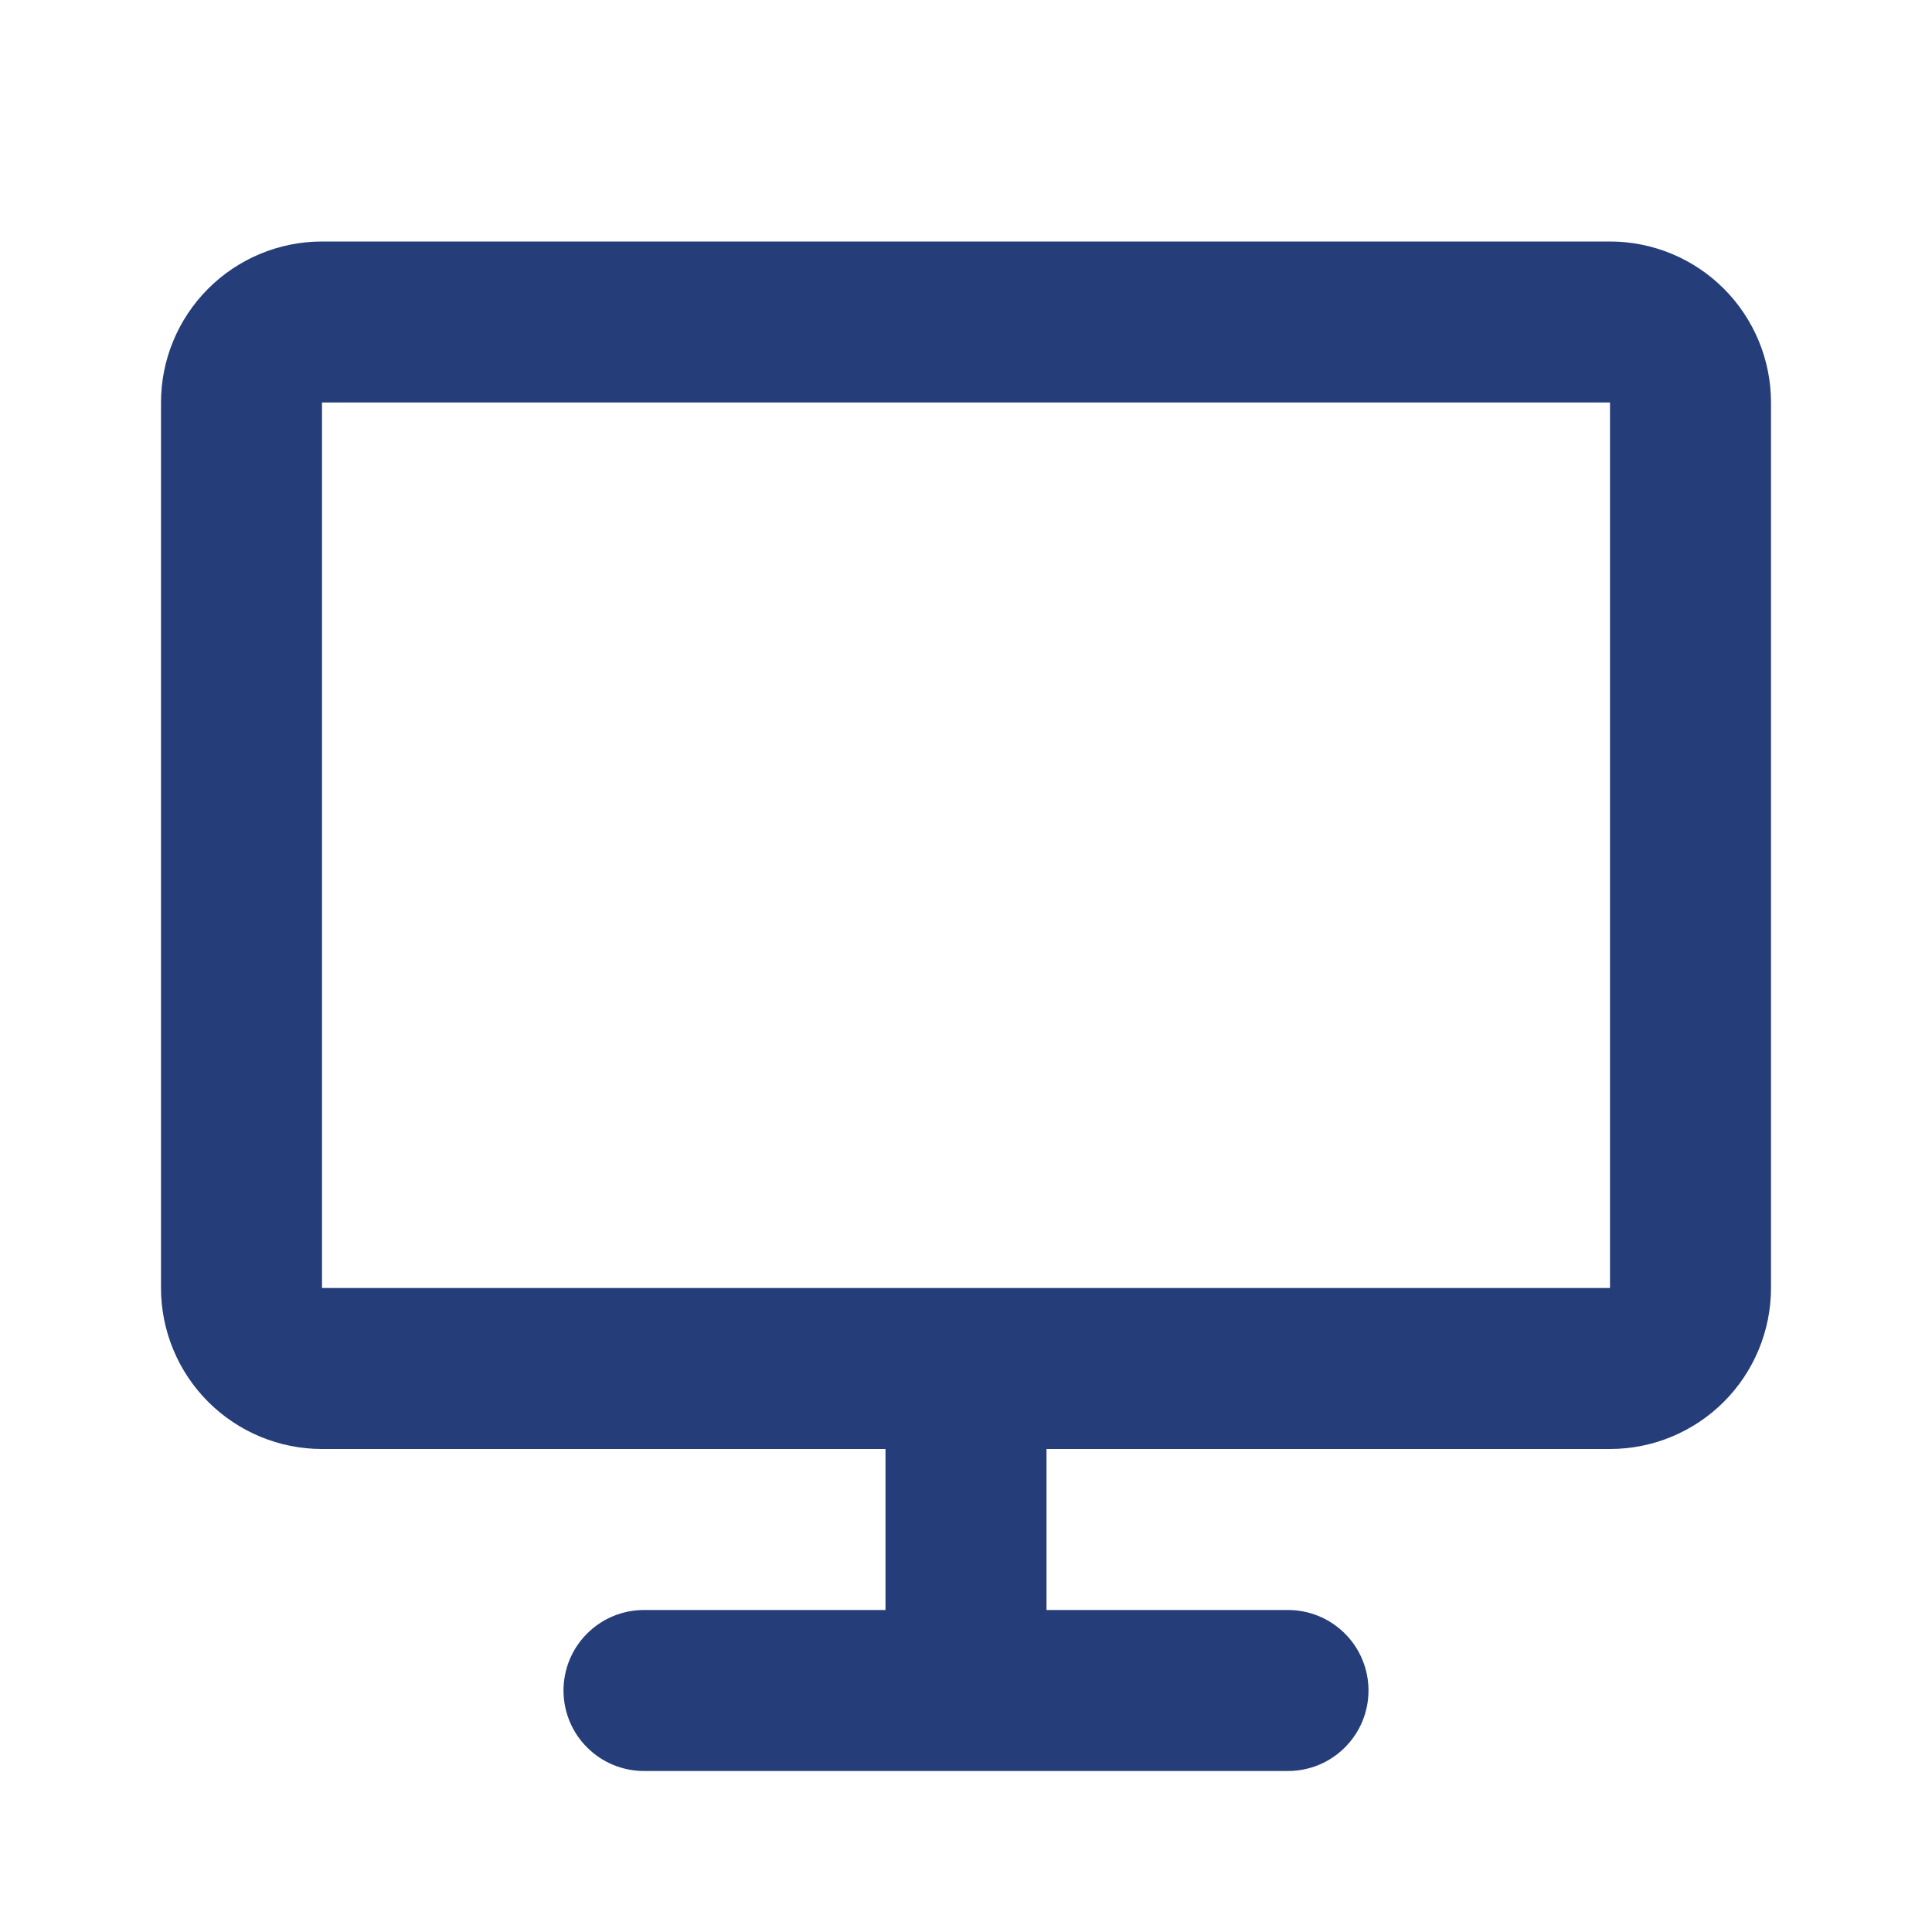 <svg width="24" height="24" viewBox="0 0 24 24" fill="none" xmlns="http://www.w3.org/2000/svg">
<path d="M2 5C2 4.47 2.211 3.961 2.586 3.586C2.961 3.211 3.47 3 4 3H20C20.53 3 21.039 3.211 21.414 3.586C21.789 3.961 22 4.47 22 5V16C22 16.53 21.789 17.039 21.414 17.414C21.039 17.789 20.53 18 20 18H13V20H16C16.265 20 16.52 20.105 16.707 20.293C16.895 20.48 17 20.735 17 21C17 21.265 16.895 21.52 16.707 21.707C16.52 21.895 16.265 22 16 22H8C7.735 22 7.48 21.895 7.293 21.707C7.105 21.52 7 21.265 7 21C7 20.735 7.105 20.48 7.293 20.293C7.48 20.105 7.735 20 8 20H11V18H4C3.47 18 2.961 17.789 2.586 17.414C2.211 17.039 2 16.53 2 16V5ZM20 16V5H4V16H20Z" fill="#253D79"/>
</svg>

